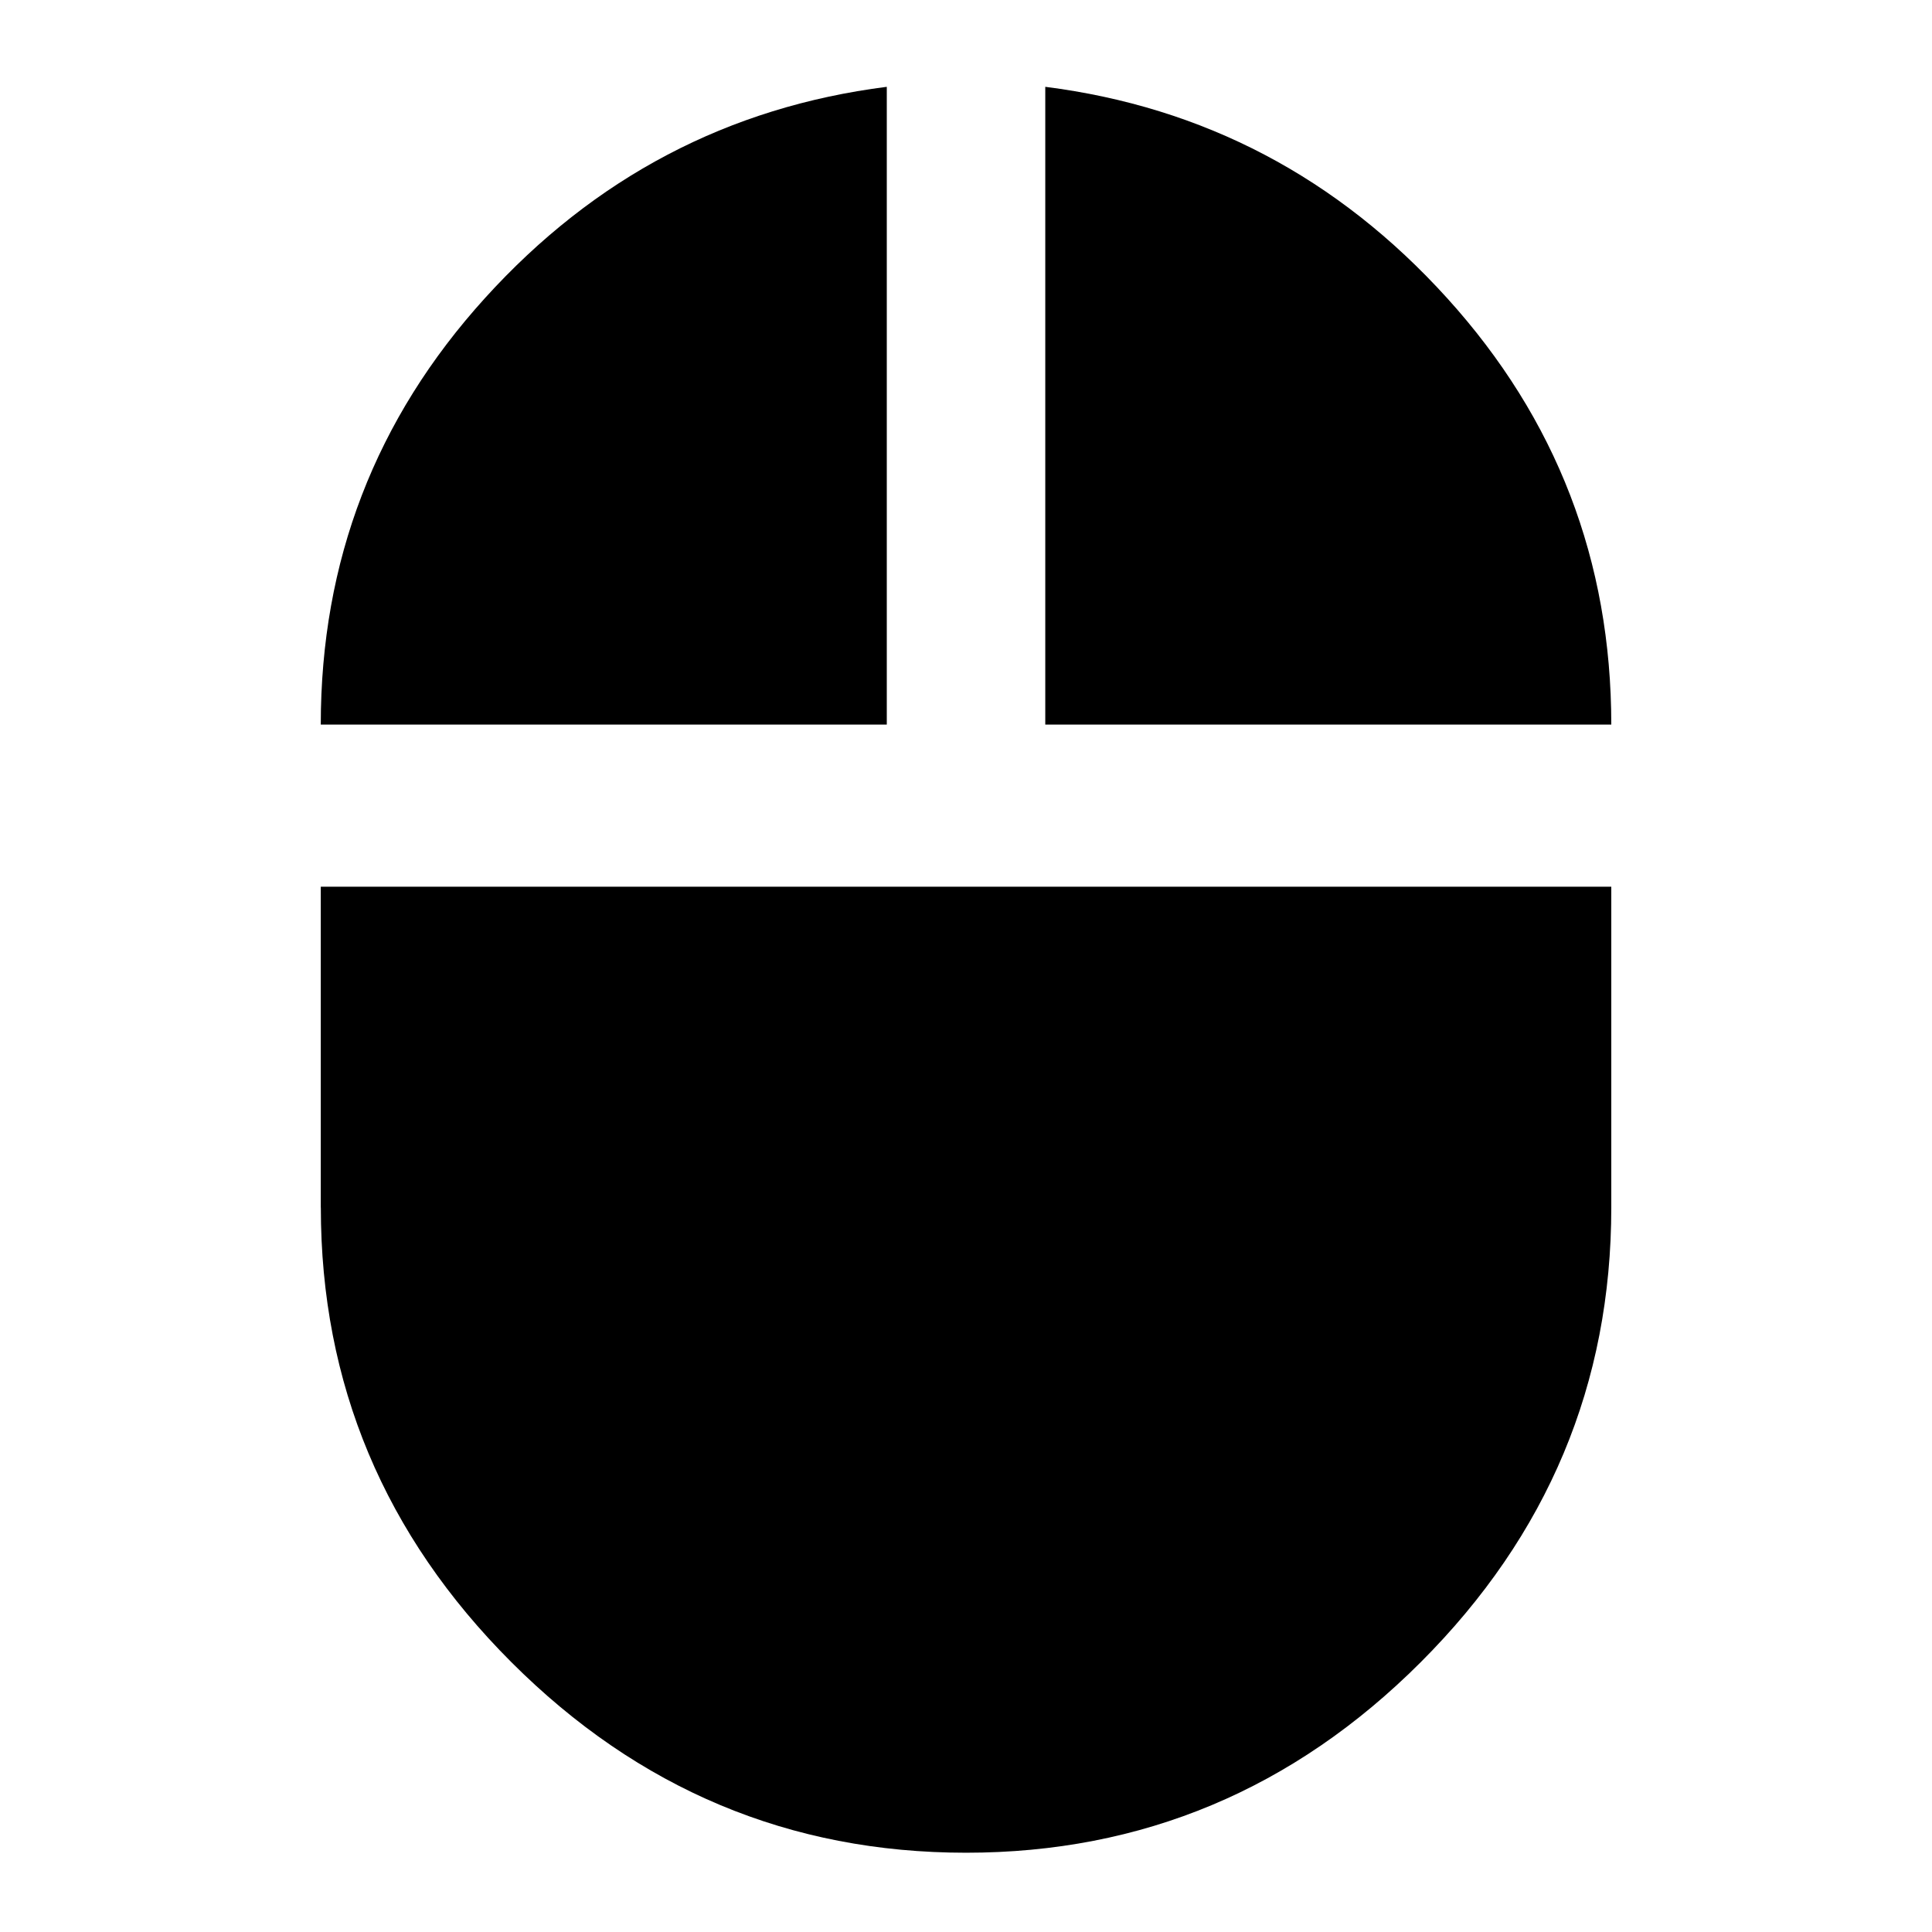 <!-- Generated by IcoMoon.io -->
<svg version="1.1" xmlns="http://www.w3.org/2000/svg" width="32" height="32" viewBox="0 0 32 32">
<path d="M14.688 1.438v10.563h-9.375q0-4.063 2.719-7.063t6.656-3.5zM5.313 20v-5.313h21.375v5.313q0 4.375-3.156 7.531t-7.531 3.156-7.531-3.156-3.156-7.531zM17.313 1.438q3.938 0.5 6.656 3.5t2.719 7.063h-9.375v-10.563z"></path>
</svg>
